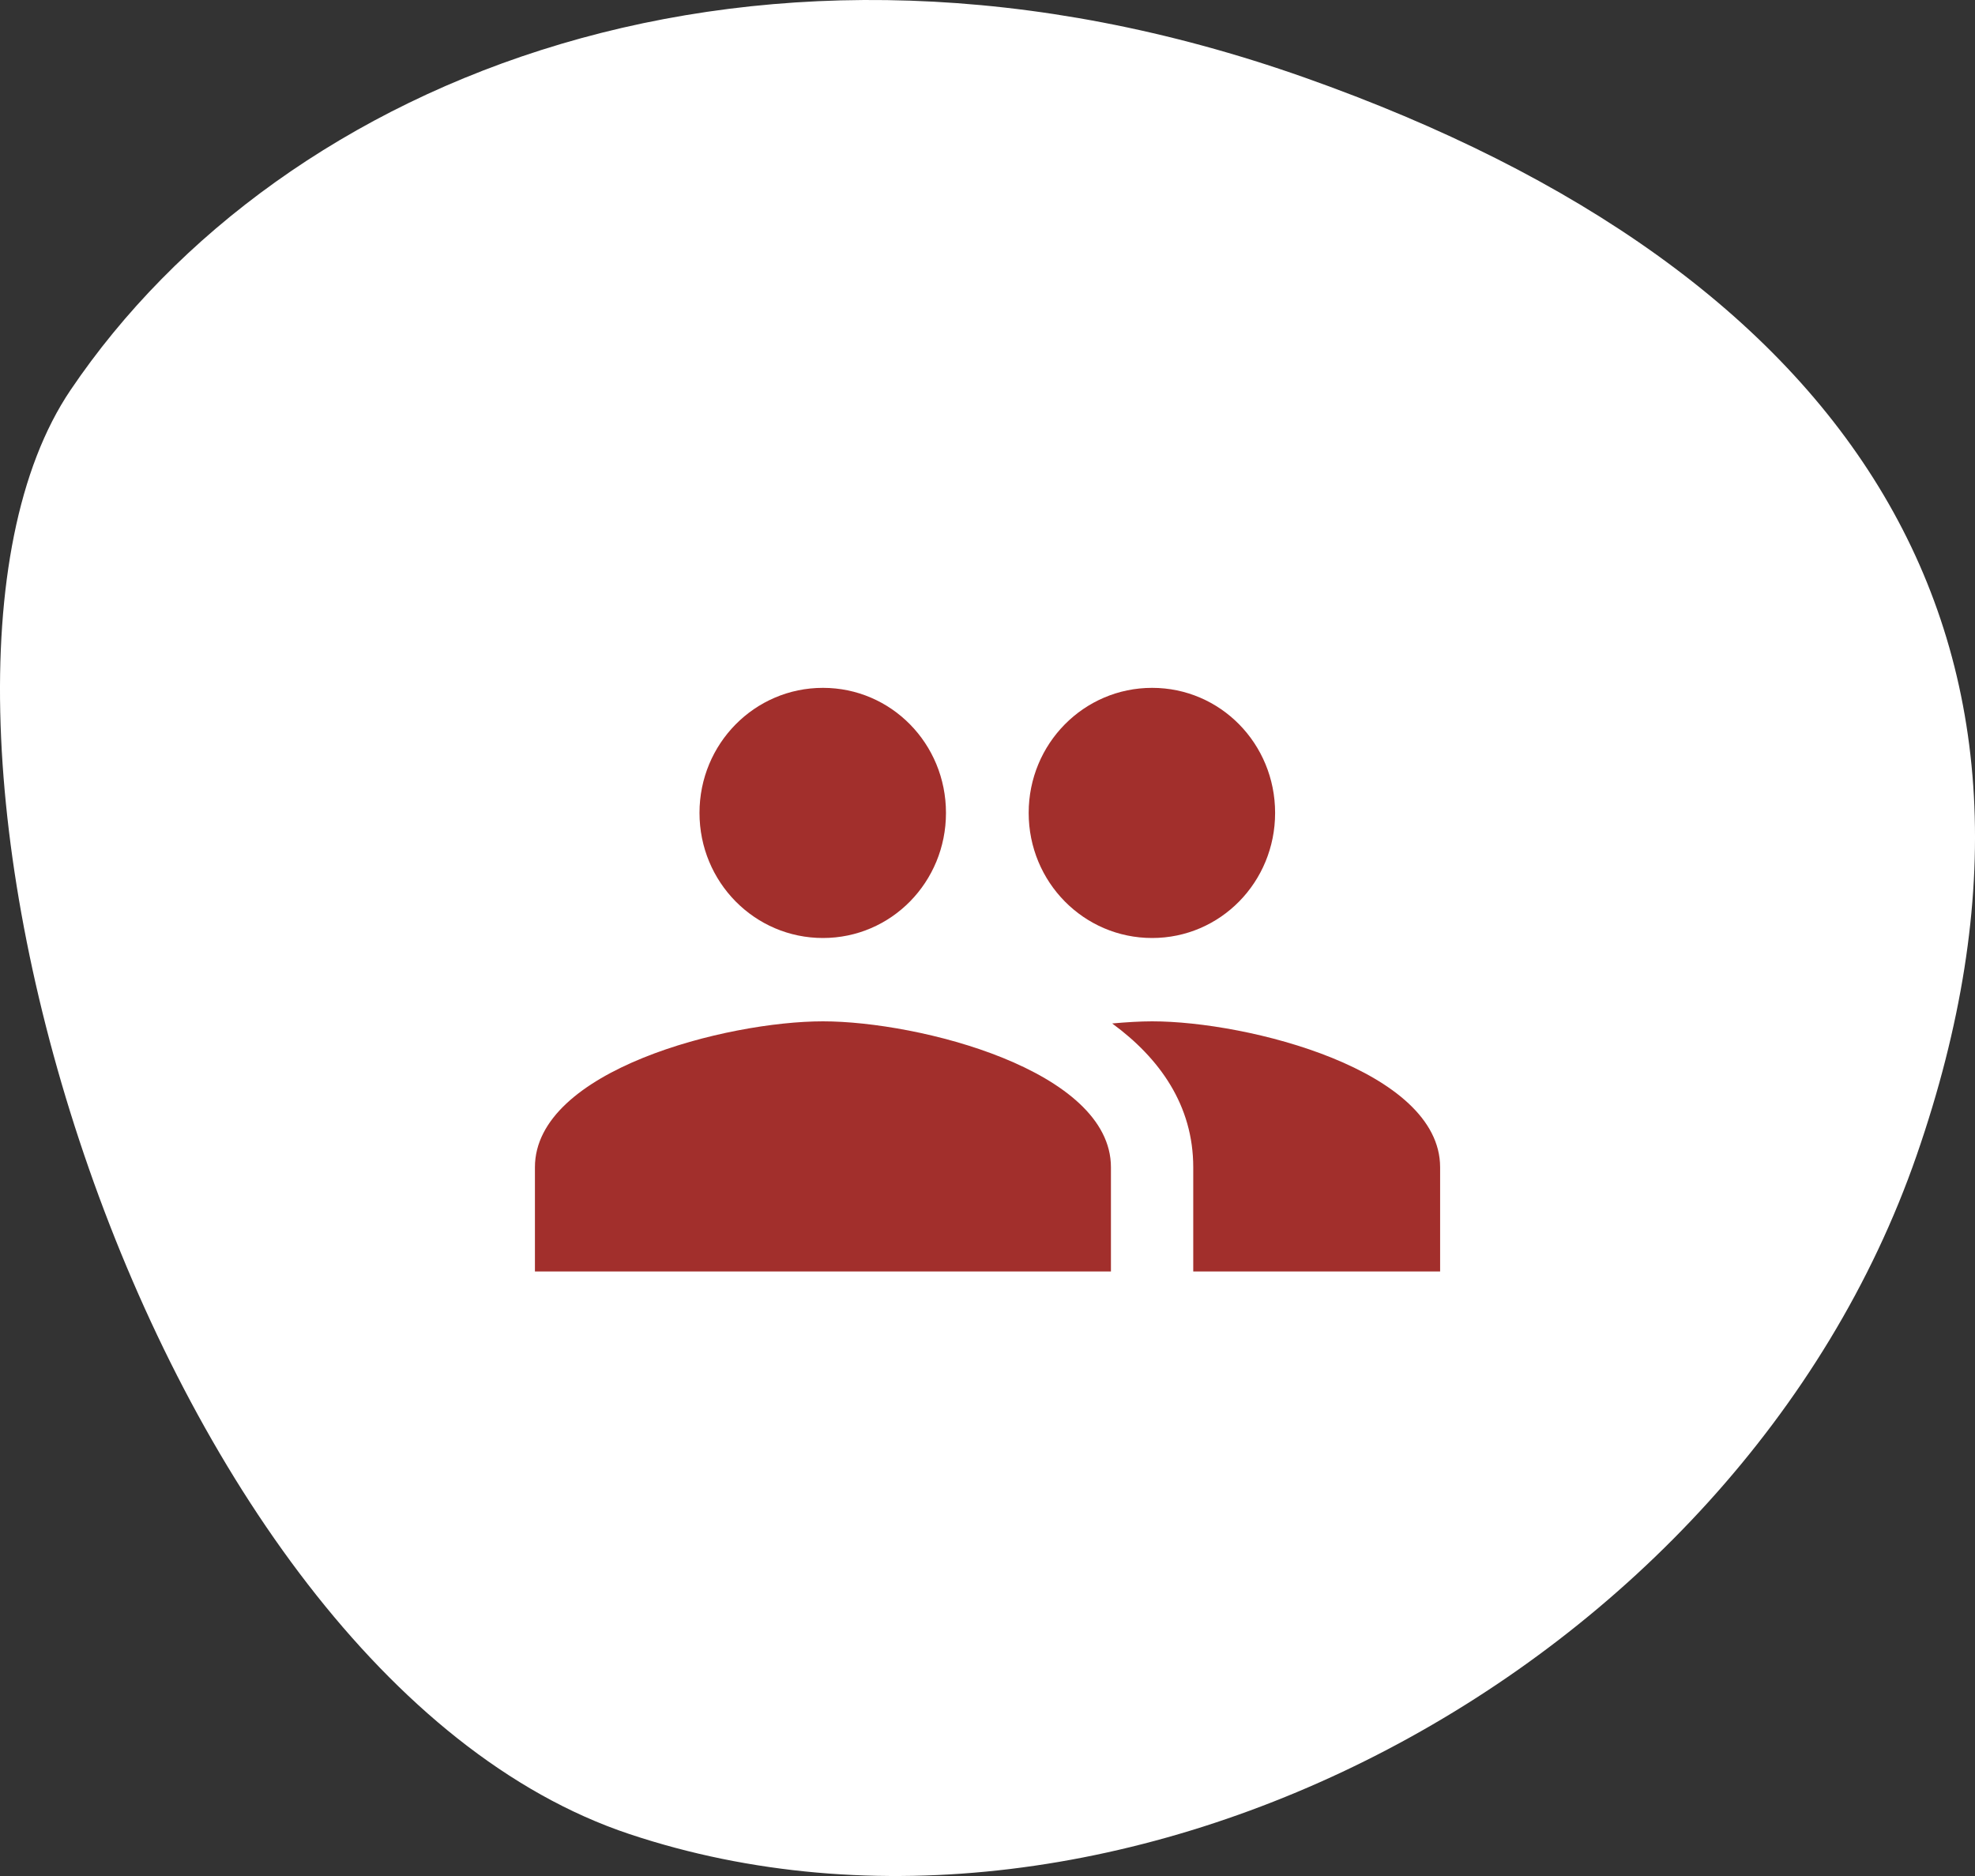 <svg width="40" height="38" viewBox="0 0 40 38" fill="none" xmlns="http://www.w3.org/2000/svg">
<rect x="0" y="0" width="40" height="38" fill="#333333" stroke="none"/>
<path d="M26.426 1.572C15.316 -2.357 5.701 1.572 1.428 7.902C-2.846 14.232 2.923 33.878 12.752 37.152C22.58 40.426 35.186 33.878 38.819 23.4C42.451 12.923 37.537 5.501 26.426 1.572Z" fill="white"/>
<path d="M23.334 19C24.717 19 25.825 17.868 25.825 16.466C25.825 15.064 24.717 13.933 23.334 13.933C21.95 13.933 20.834 15.064 20.834 16.466C20.834 17.868 21.95 19 23.334 19ZM16.667 19C18.05 19 19.159 17.868 19.159 16.466C19.159 15.064 18.05 13.933 16.667 13.933C15.284 13.933 14.167 15.064 14.167 16.466C14.167 17.868 15.284 19 16.667 19ZM16.667 20.688C14.725 20.688 10.834 21.676 10.834 23.644V25.755H22.5V23.644C22.5 21.676 18.608 20.688 16.667 20.688ZM23.334 20.688C23.092 20.688 22.817 20.705 22.525 20.731C23.492 21.44 24.167 22.394 24.167 23.644V25.755H29.167V23.644C29.167 21.676 25.275 20.688 23.334 20.688Z" fill="#A22F2C"/>
</svg>
